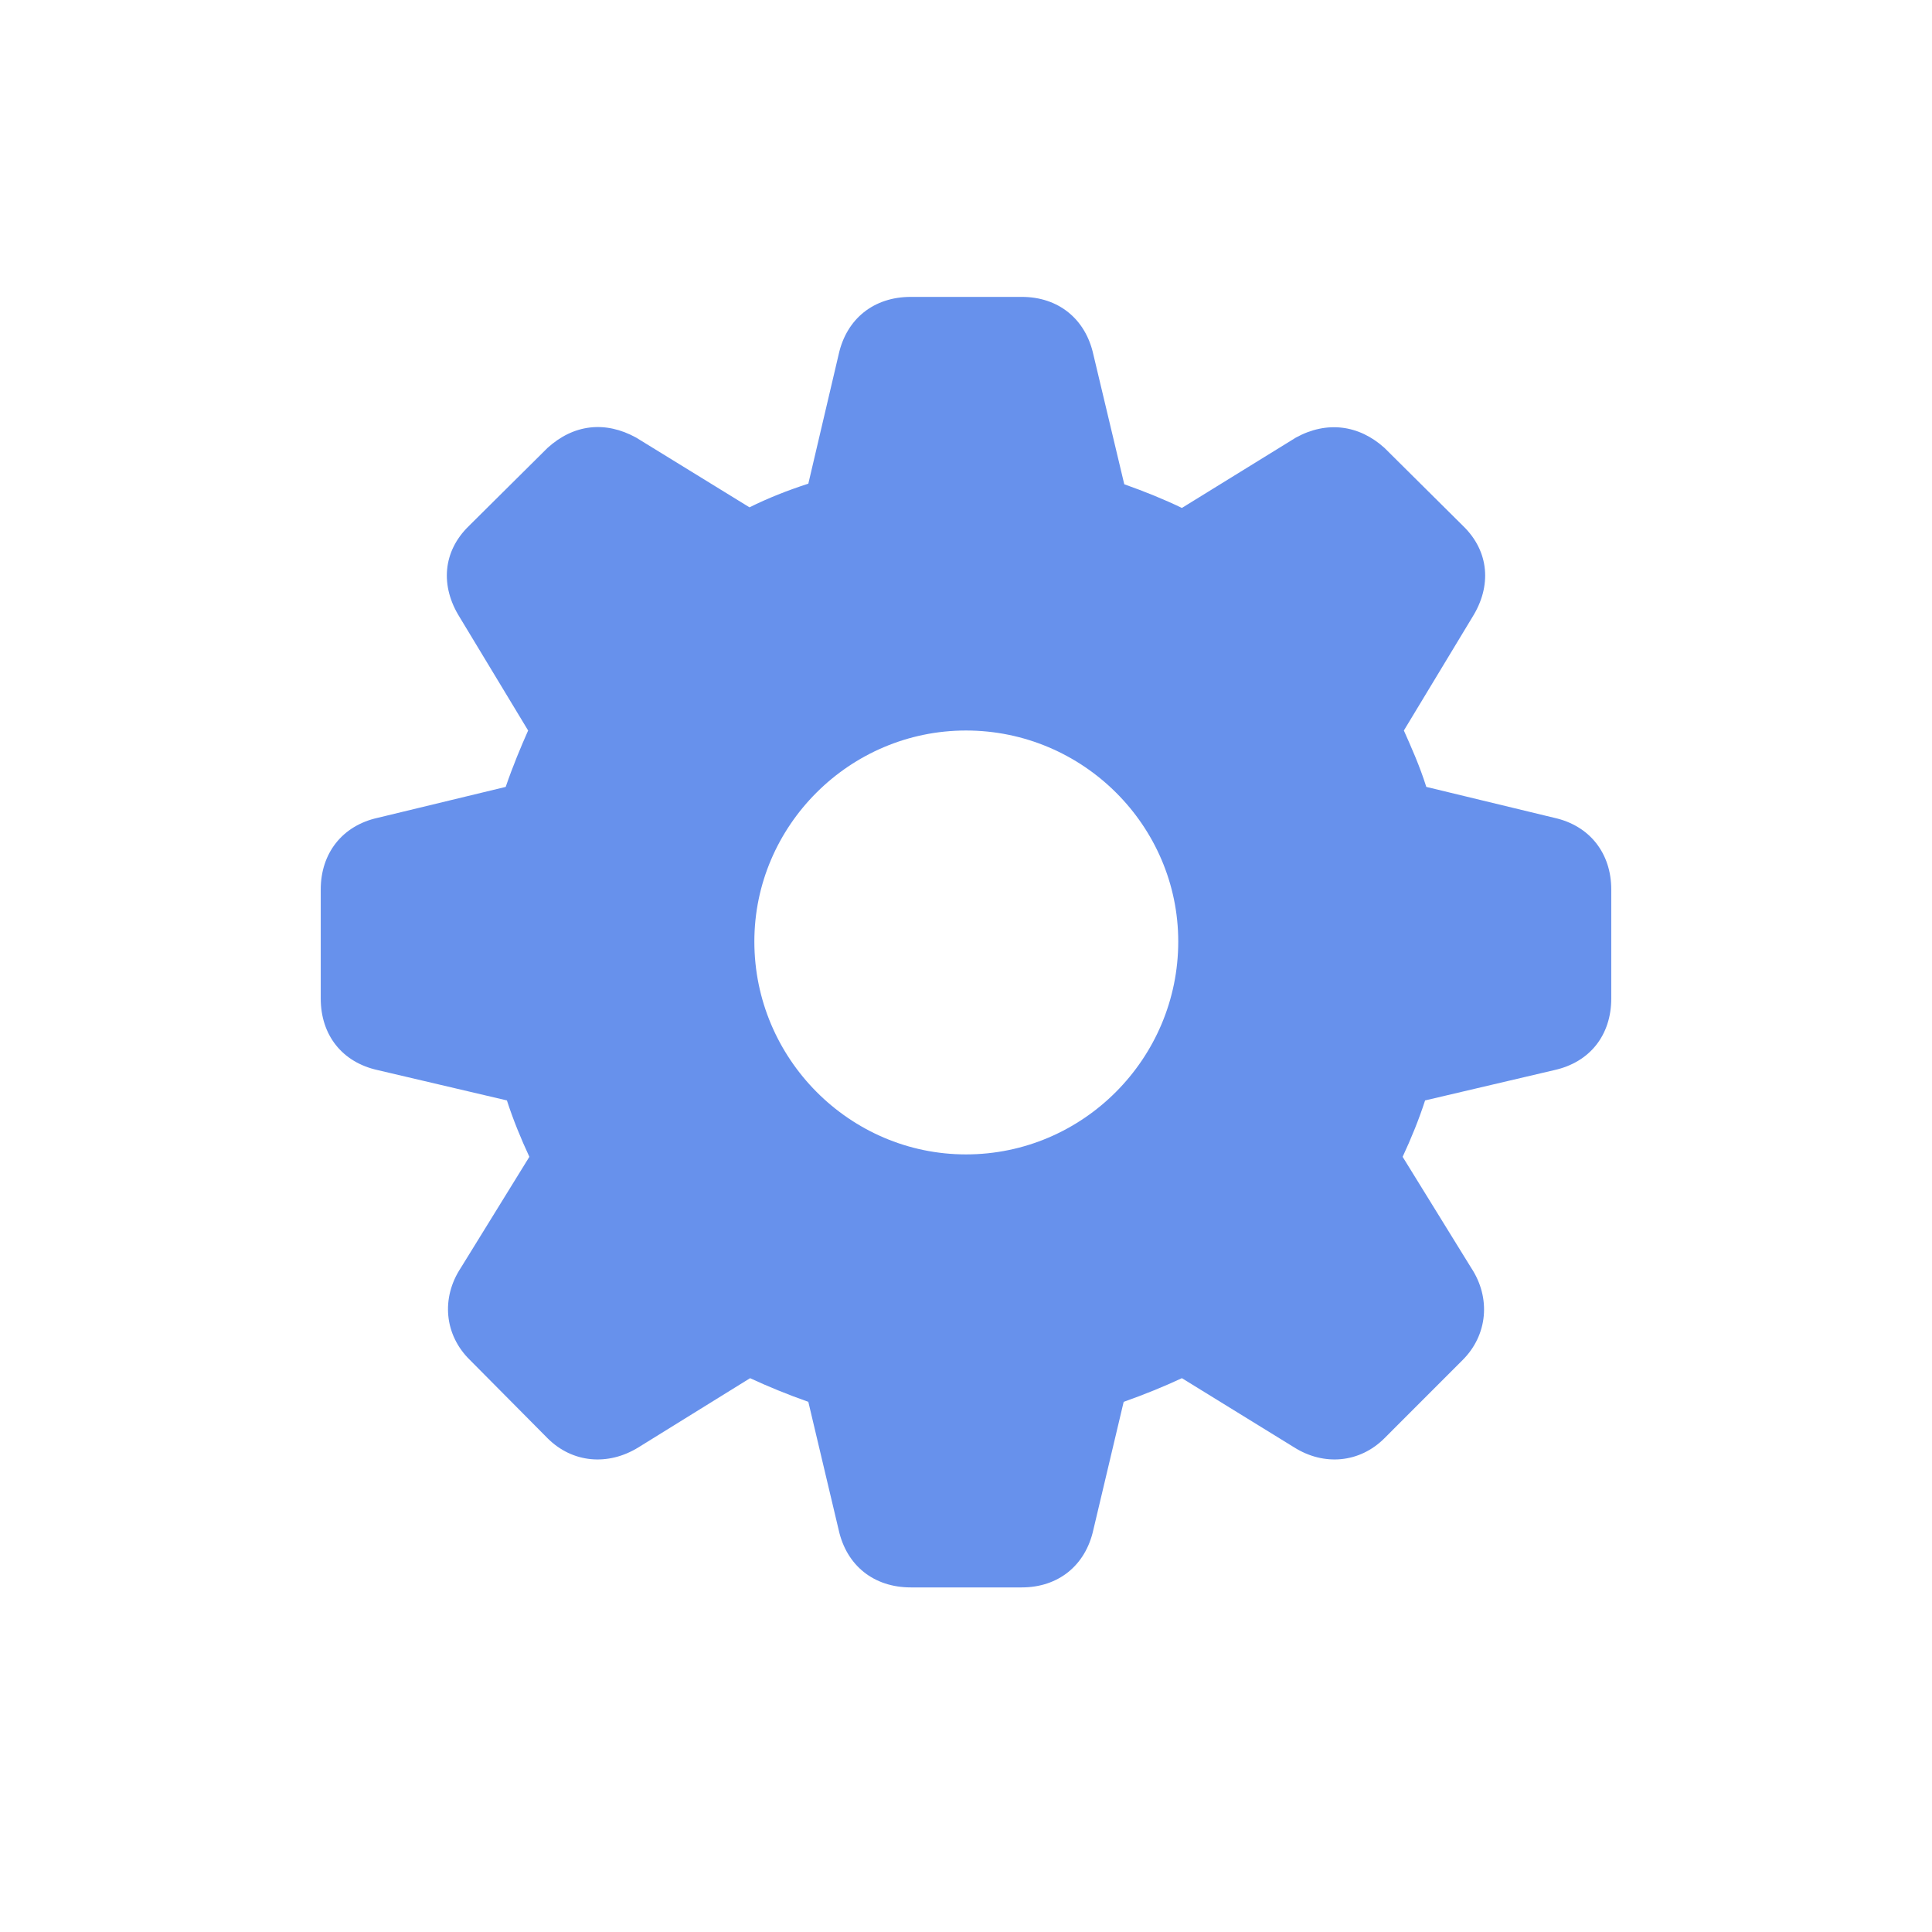 <svg width="64" height="64" viewBox="0 0 64 64" fill="none" xmlns="http://www.w3.org/2000/svg">
<path d="M30.172 52.585H33.848C35.054 52.585 35.958 51.862 36.219 50.676L37.223 46.438C37.906 46.196 38.549 45.935 39.152 45.654L42.868 47.944C43.853 48.567 45.038 48.467 45.862 47.643L48.453 45.051C49.277 44.228 49.397 43.002 48.734 41.998L46.464 38.321C46.745 37.719 47.007 37.076 47.208 36.453L51.487 35.449C52.672 35.188 53.375 34.283 53.375 33.078V29.462C53.375 28.277 52.672 27.353 51.487 27.091L47.248 26.067C47.027 25.364 46.745 24.741 46.505 24.199L48.775 20.442C49.417 19.417 49.337 18.272 48.473 17.429L45.862 14.837C45.018 14.074 43.953 13.933 42.929 14.495L39.152 16.826C38.569 16.545 37.926 16.284 37.243 16.042L36.219 11.743C35.958 10.558 35.054 9.835 33.848 9.835H30.172C28.946 9.835 28.042 10.558 27.781 11.743L26.777 16.022C26.094 16.243 25.431 16.505 24.828 16.806L21.071 14.495C20.047 13.933 19.002 14.054 18.138 14.837L15.527 17.429C14.663 18.272 14.583 19.417 15.225 20.442L17.495 24.199C17.255 24.741 16.993 25.364 16.752 26.067L12.513 27.091C11.328 27.353 10.625 28.277 10.625 29.462V33.078C10.625 34.283 11.328 35.188 12.513 35.449L16.792 36.453C16.993 37.076 17.255 37.719 17.536 38.321L15.266 41.998C14.603 43.002 14.723 44.228 15.567 45.051L18.138 47.643C18.962 48.467 20.147 48.567 21.152 47.944L24.848 45.654C25.451 45.935 26.094 46.196 26.777 46.438L27.781 50.676C28.042 51.862 28.946 52.585 30.172 52.585ZM32 38.241C28.143 38.241 24.989 35.067 24.989 31.19C24.989 27.353 28.143 24.199 32 24.199C35.877 24.199 39.031 27.353 39.031 31.19C39.031 35.067 35.877 38.241 32 38.241Z" fill="#6791EC"/>
</svg>
